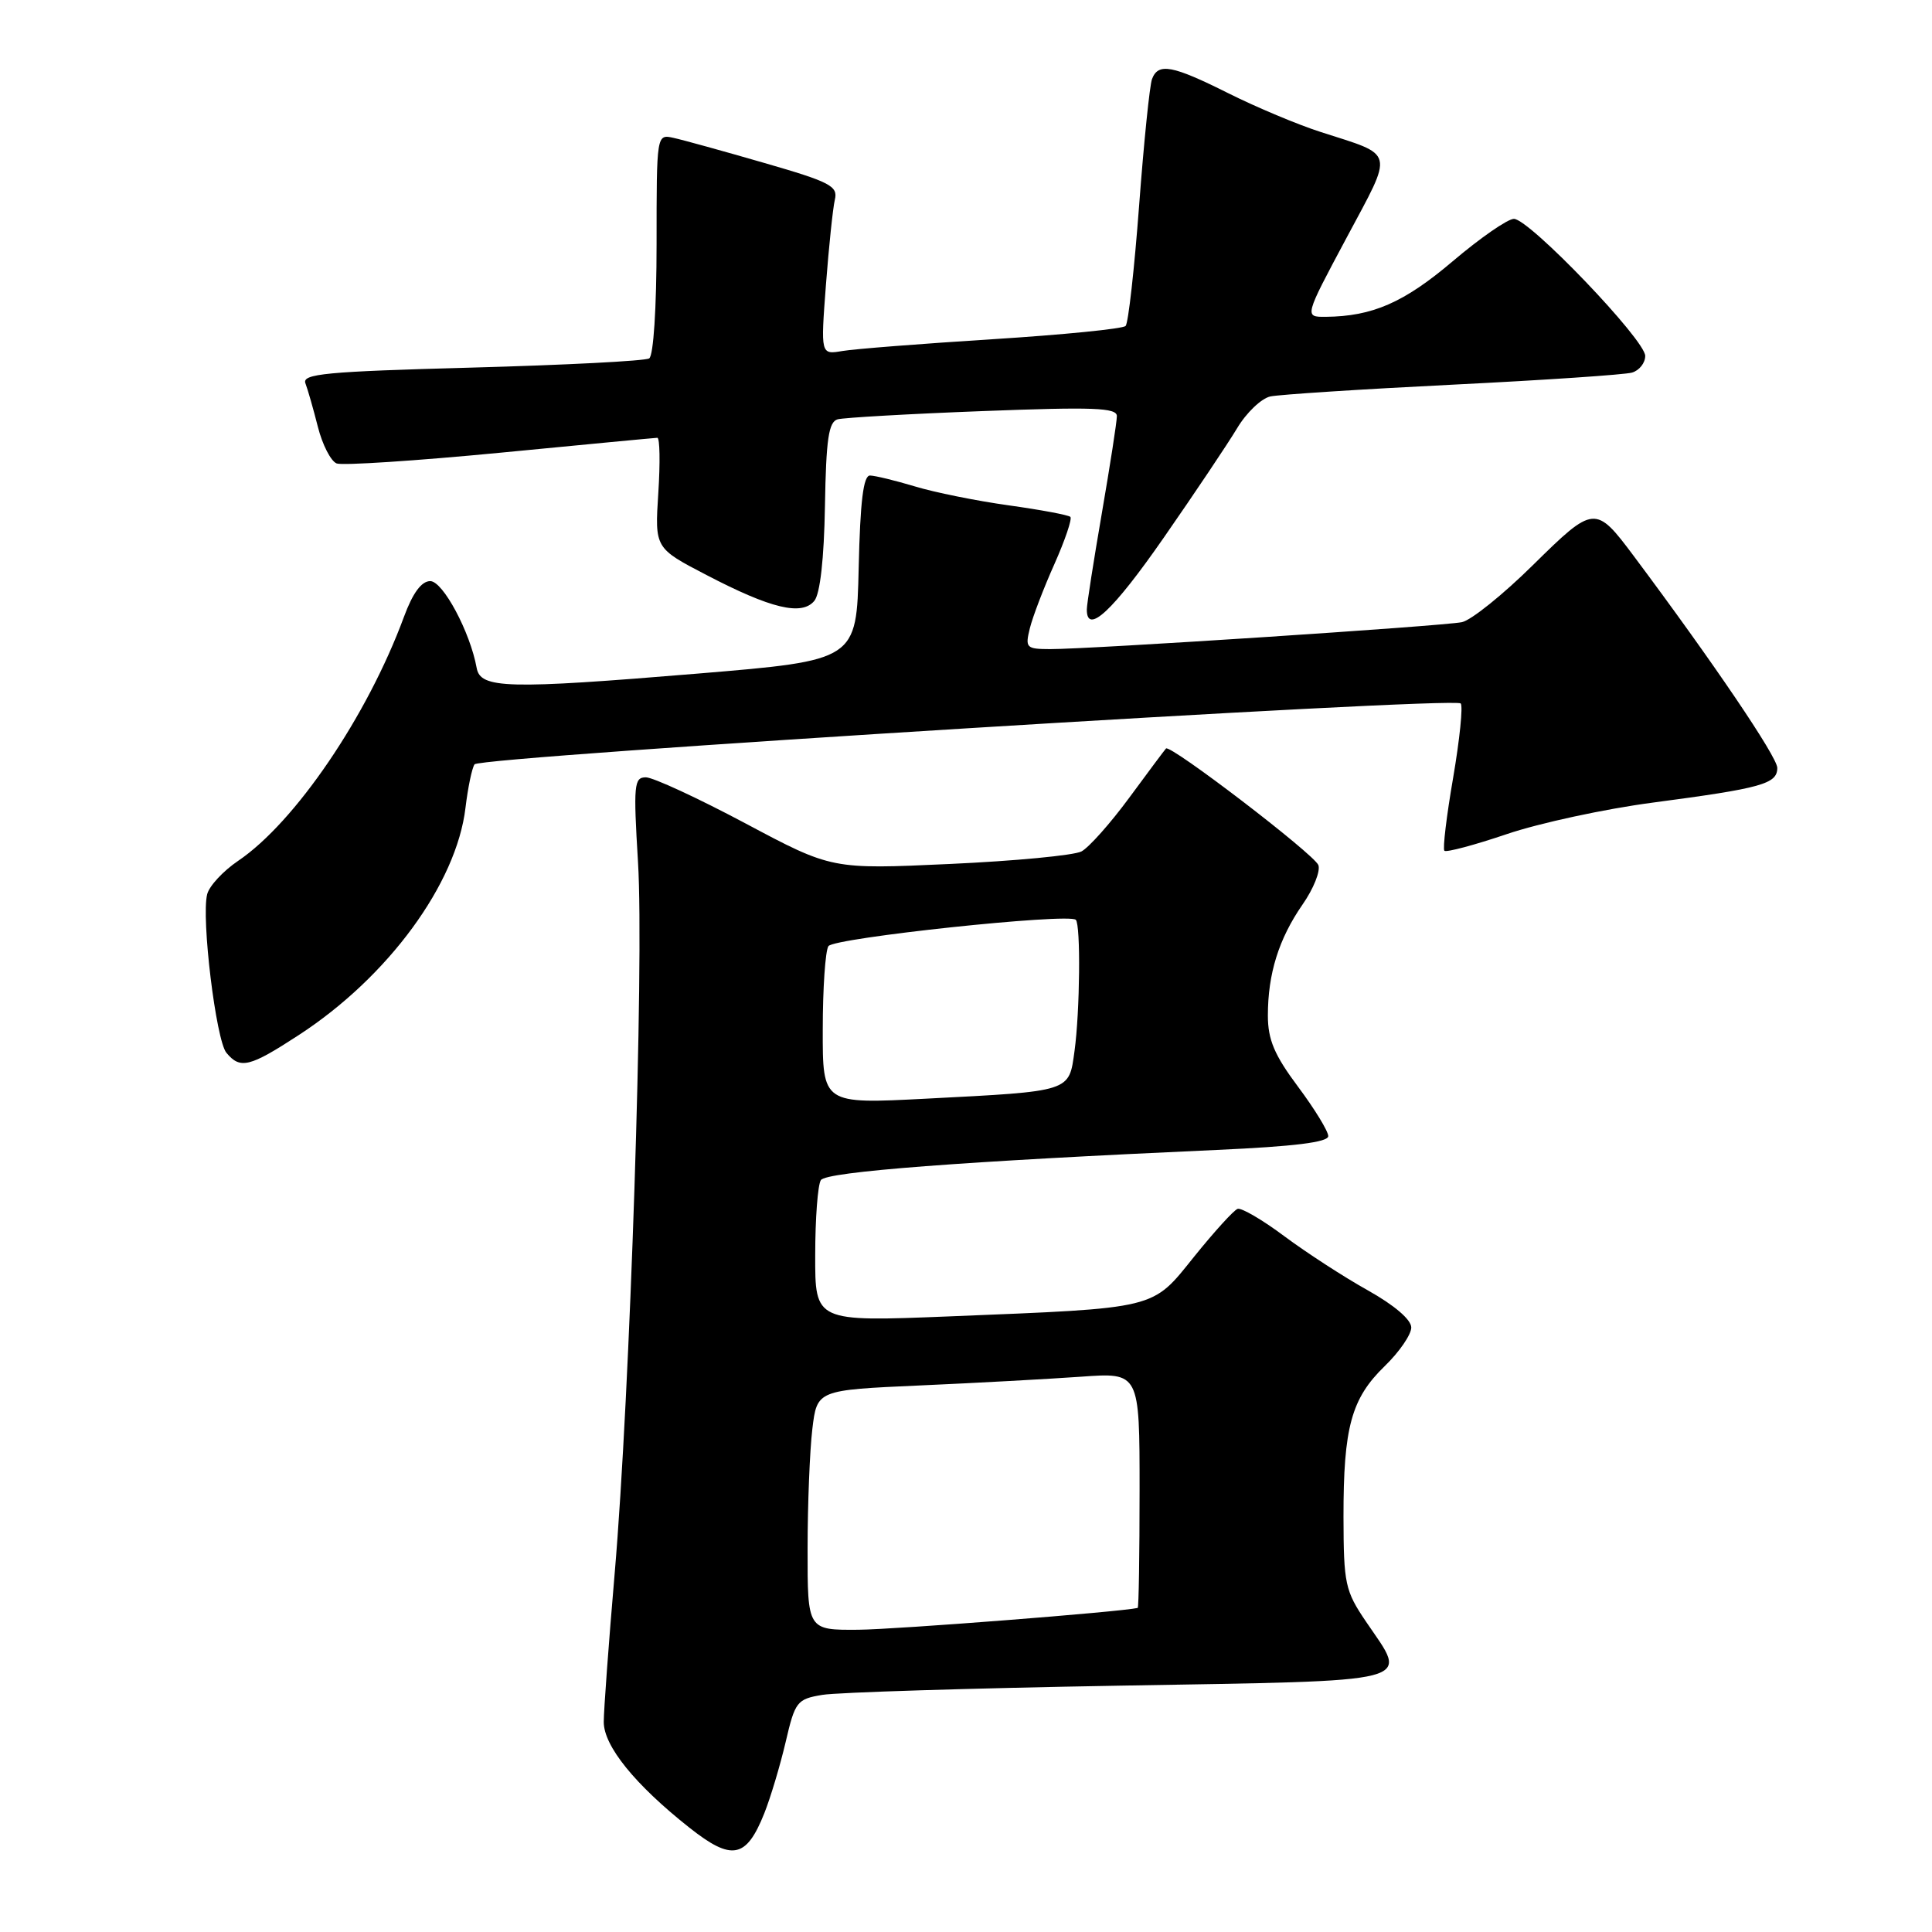<?xml version="1.0" encoding="UTF-8" standalone="no"?>
<!DOCTYPE svg PUBLIC "-//W3C//DTD SVG 1.1//EN" "http://www.w3.org/Graphics/SVG/1.1/DTD/svg11.dtd" >
<svg xmlns="http://www.w3.org/2000/svg" xmlns:xlink="http://www.w3.org/1999/xlink" version="1.1" viewBox="0 0 256 256">
 <g >
 <path fill="currentColor"
d=" M 101.27 240.28 C 102.10 238.20 103.37 233.95 104.10 230.84 C 105.35 225.46 105.60 225.14 108.96 224.58 C 110.91 224.25 128.59 223.70 148.25 223.36 C 188.63 222.66 186.63 223.18 181.02 214.90 C 178.23 210.79 178.04 209.88 178.02 201.00 C 178.01 189.13 179.05 185.31 183.49 181.01 C 185.42 179.14 187.00 176.84 187.00 175.90 C 187.00 174.86 184.75 172.94 181.25 170.98 C 178.09 169.22 173.12 165.99 170.20 163.82 C 167.29 161.64 164.49 160.01 163.99 160.18 C 163.48 160.36 160.90 163.20 158.24 166.50 C 152.57 173.55 153.62 173.30 125.75 174.43 C 108.00 175.14 108.00 175.14 108.02 166.32 C 108.02 161.47 108.36 156.99 108.77 156.37 C 109.48 155.26 127.66 153.88 161.25 152.37 C 171.50 151.91 176.00 151.35 176.00 150.54 C 176.00 149.89 174.20 146.95 172.00 144.00 C 168.86 139.80 168.00 137.76 168.00 134.56 C 168.00 129.03 169.44 124.41 172.59 119.86 C 174.05 117.77 174.99 115.41 174.69 114.63 C 174.13 113.18 155.06 98.59 154.50 99.18 C 154.33 99.36 152.14 102.29 149.64 105.69 C 147.14 109.09 144.28 112.30 143.30 112.82 C 142.31 113.34 134.46 114.09 125.86 114.48 C 110.22 115.20 110.22 115.20 98.77 109.10 C 92.47 105.75 86.53 103.00 85.58 103.00 C 84.01 103.00 83.92 103.99 84.54 114.25 C 85.36 127.69 83.49 184.65 81.45 208.45 C 80.65 217.78 80.00 226.65 80.00 228.17 C 80.00 231.36 84.15 236.48 91.33 242.16 C 96.97 246.63 98.88 246.27 101.27 240.28 Z  M 39.59 137.15 C 51.43 129.45 60.49 117.09 61.68 107.03 C 62.00 104.38 62.53 101.79 62.88 101.28 C 63.57 100.24 192.61 92.28 193.55 93.21 C 193.87 93.54 193.42 97.96 192.55 103.05 C 191.67 108.13 191.15 112.48 191.39 112.73 C 191.64 112.97 195.36 111.98 199.67 110.52 C 203.98 109.06 212.68 107.18 219.00 106.35 C 233.46 104.44 235.50 103.87 235.50 101.75 C 235.50 100.30 227.00 87.75 216.50 73.70 C 211.41 66.89 211.21 66.91 203.14 74.86 C 199.17 78.78 194.93 82.19 193.71 82.44 C 191.20 82.96 144.29 86.03 139.14 86.01 C 135.98 86.00 135.82 85.84 136.46 83.25 C 136.83 81.74 138.30 77.90 139.72 74.73 C 141.13 71.56 142.08 68.75 141.83 68.49 C 141.57 68.24 137.89 67.55 133.65 66.96 C 129.41 66.37 123.81 65.24 121.22 64.45 C 118.62 63.67 115.95 63.02 115.28 63.01 C 114.40 63.00 113.98 66.43 113.78 75.25 C 113.50 87.50 113.50 87.50 92.50 89.25 C 67.19 91.35 63.65 91.26 63.16 88.50 C 62.30 83.75 58.69 77.00 57.01 77.00 C 55.85 77.00 54.69 78.57 53.52 81.75 C 48.67 94.90 39.10 108.97 31.55 114.07 C 29.57 115.41 27.72 117.40 27.45 118.50 C 26.65 121.66 28.62 137.84 30.00 139.50 C 31.83 141.71 33.07 141.40 39.59 137.15 Z  M 154.20 71.25 C 158.31 65.34 162.68 58.81 163.92 56.75 C 165.15 54.68 167.14 52.79 168.33 52.53 C 169.52 52.28 180.40 51.57 192.50 50.97 C 204.60 50.37 215.29 49.65 216.25 49.37 C 217.21 49.09 218.00 48.10 218.00 47.16 C 218.00 45.04 202.63 29.00 200.60 29.00 C 199.78 29.00 196.13 31.53 192.49 34.62 C 186.03 40.10 181.86 41.92 175.66 41.98 C 172.82 42.00 172.82 42.00 178.41 31.54 C 184.72 19.73 184.96 20.70 175.00 17.49 C 171.97 16.52 166.47 14.21 162.77 12.36 C 155.33 8.64 153.48 8.29 152.65 10.47 C 152.34 11.28 151.57 18.81 150.94 27.22 C 150.31 35.62 149.51 42.81 149.15 43.19 C 148.79 43.57 140.85 44.36 131.50 44.95 C 122.15 45.54 113.20 46.24 111.62 46.51 C 108.74 47.00 108.74 47.00 109.44 37.75 C 109.83 32.66 110.36 27.58 110.62 26.47 C 111.06 24.66 110.03 24.12 101.30 21.60 C 95.91 20.04 90.49 18.54 89.25 18.27 C 87.00 17.77 87.00 17.77 87.00 32.32 C 87.00 40.80 86.59 47.14 86.02 47.49 C 85.47 47.83 74.88 48.37 62.47 48.71 C 43.19 49.23 39.99 49.53 40.47 50.79 C 40.78 51.60 41.52 54.19 42.12 56.56 C 42.72 58.93 43.84 61.11 44.61 61.41 C 45.39 61.70 55.13 61.06 66.26 59.99 C 77.39 58.91 86.77 58.02 87.10 58.01 C 87.43 58.01 87.49 61.29 87.23 65.31 C 86.76 72.63 86.76 72.63 93.63 76.20 C 102.16 80.65 106.24 81.62 107.90 79.62 C 108.67 78.69 109.19 74.05 109.31 67.06 C 109.46 58.17 109.80 55.89 111.00 55.56 C 111.83 55.34 120.49 54.84 130.25 54.47 C 144.87 53.91 148.00 54.02 147.99 55.14 C 147.99 55.89 147.09 61.67 146.00 68.00 C 144.91 74.33 144.01 80.06 144.01 80.75 C 143.99 84.19 147.45 80.97 154.20 71.25 Z  M 107.01 205.25 C 107.01 199.34 107.30 192.18 107.64 189.35 C 108.26 184.19 108.26 184.19 121.88 183.58 C 129.37 183.25 138.99 182.72 143.25 182.42 C 151.00 181.86 151.00 181.86 151.00 197.43 C 151.00 205.99 150.89 213.03 150.75 213.06 C 148.47 213.59 118.69 215.91 113.75 215.95 C 107.00 216.00 107.00 216.00 107.01 205.25 Z  M 109.02 136.40 C 109.02 130.95 109.36 125.99 109.77 125.37 C 110.48 124.27 141.62 120.96 142.55 121.88 C 143.21 122.54 143.10 133.99 142.38 139.26 C 141.63 144.71 142.06 144.58 122.70 145.58 C 109.00 146.29 109.00 146.29 109.02 136.40 Z "/>
</g>
</svg>